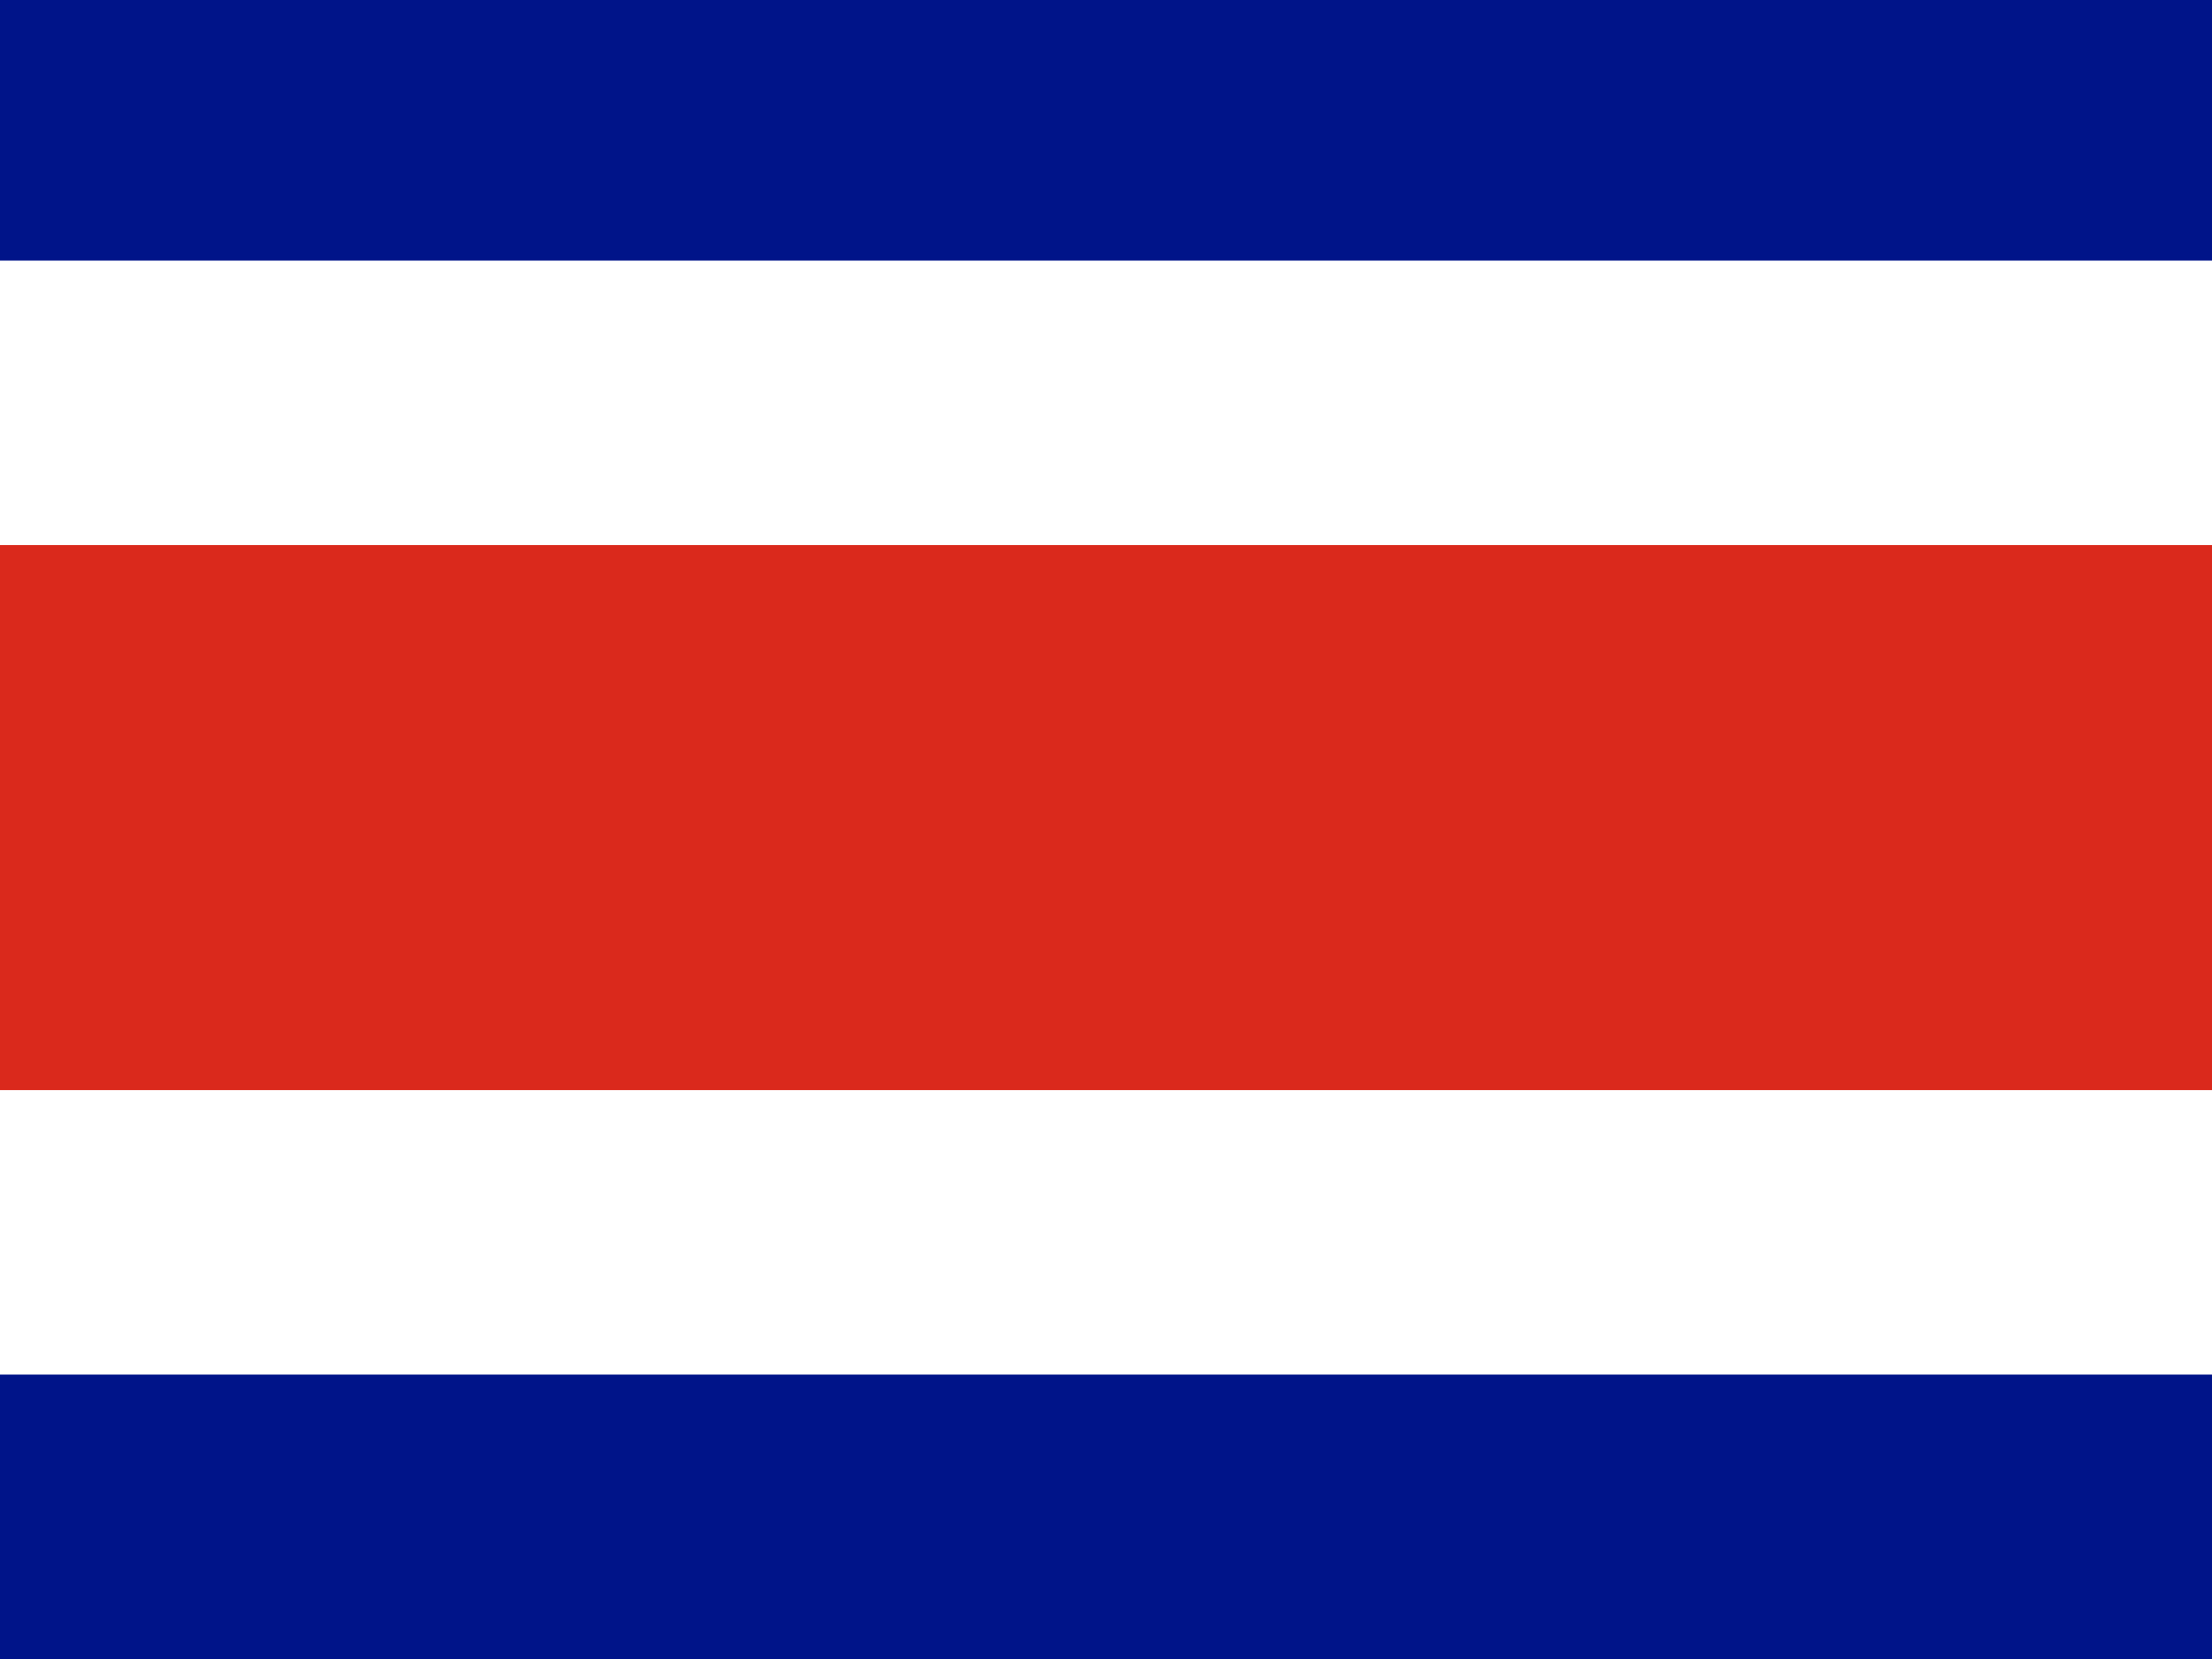<svg xmlns="http://www.w3.org/2000/svg" viewBox="0 0 640 480"><g fill-rule="evenodd" stroke-width="1pt"><path fill="#001489" d="M0 0h640v480H0z"/><path fill="#fff" d="M0 75.4h640v322.3H0z"/><path fill="#DA291C" d="M0 157.7h640v157.7H0z"/></g></svg>
